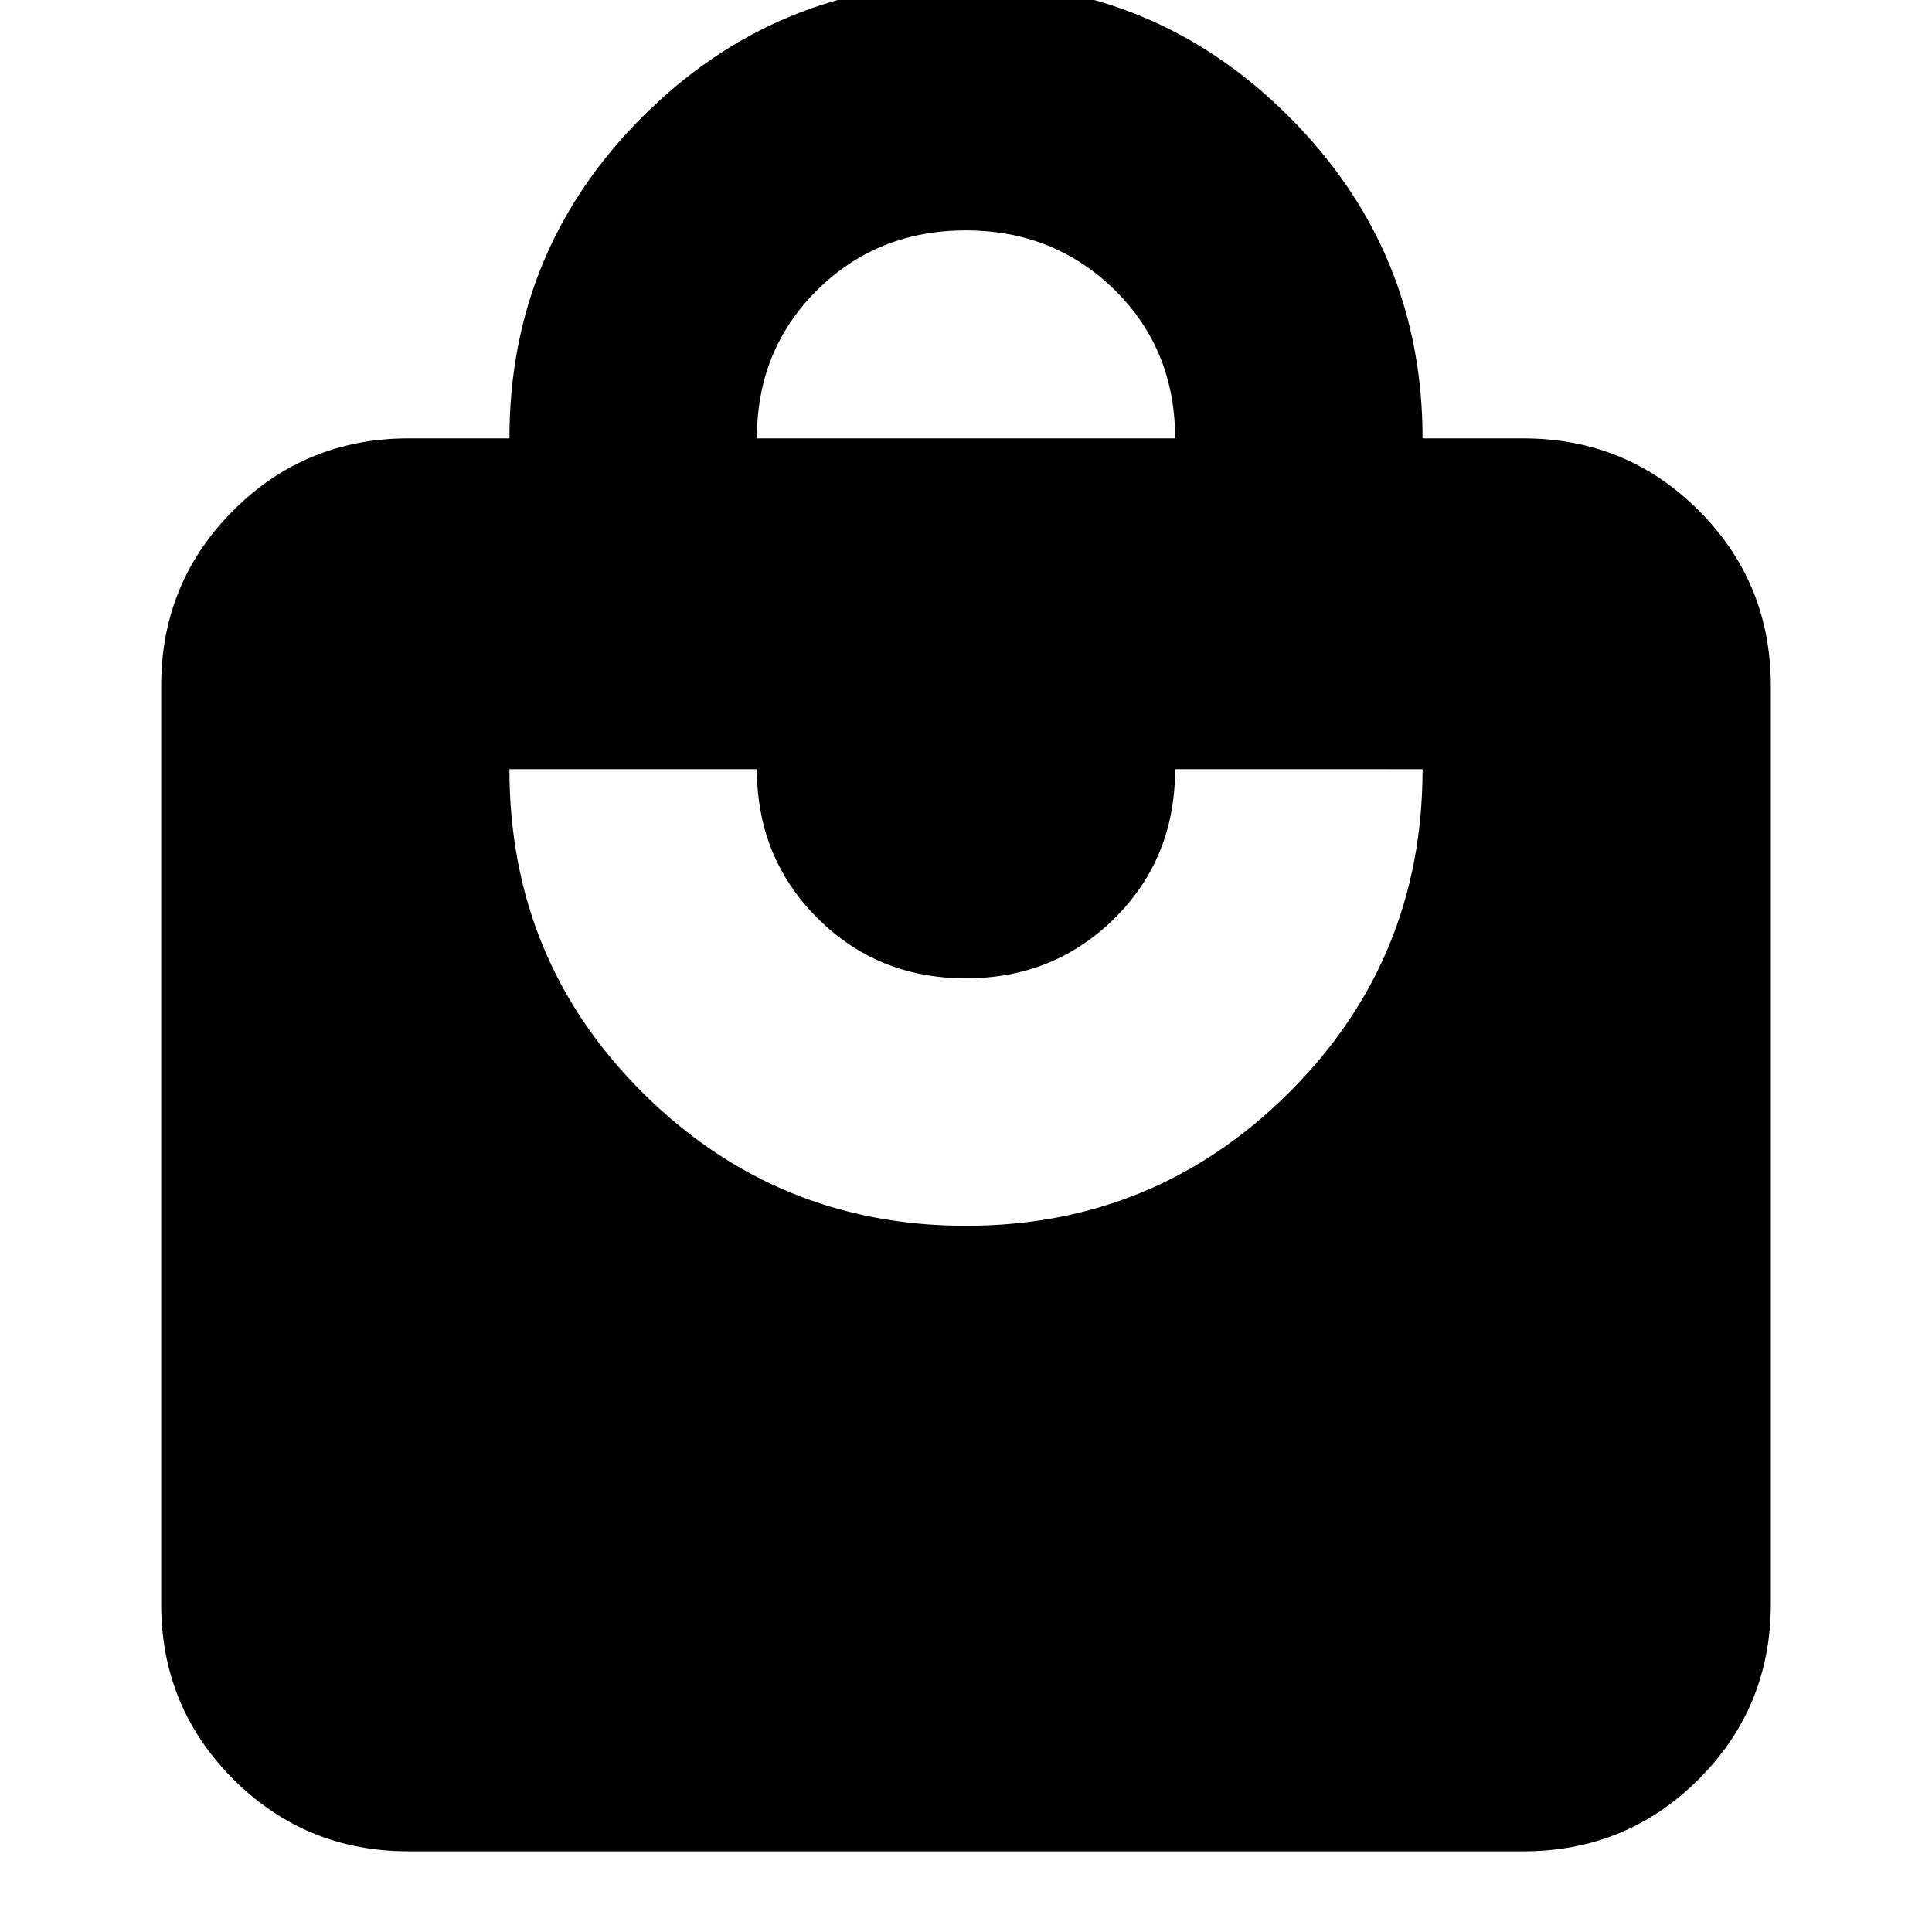 <svg xmlns="http://www.w3.org/2000/svg" height="24" viewBox="0 -960 960 960" width="24"><path d="M203.04-40.09q-51.3 0-87.12-35.83-35.83-35.82-35.83-87.12v-456.18q0-51.3 35.83-87.13 35.82-35.82 87.12-35.82h50.09q0-93.87 66.41-160.09T480-968.48q94.05 0 160.46 66.41 66.41 66.41 66.41 159.9h50.09q51.3 0 87.12 35.82 35.83 35.83 35.83 87.13v456.18q0 51.3-35.83 87.12-35.82 35.83-87.12 35.83H203.04ZM480-350.91q94.05 0 160.46-66.14 66.41-66.14 66.41-160.73H583.91q0 44.21-30.08 74.06t-73.95 29.85q-43.86 0-73.83-30.05-29.96-30.05-29.96-73.86H253.13q0 95 66.41 160.93 66.41 65.94 160.46 65.94ZM376.09-742.17h207.82q0-44.22-30.08-73.79-30.08-29.56-73.95-29.56-43.86 0-73.83 29.65-29.96 29.65-29.96 73.7Z"/></svg>